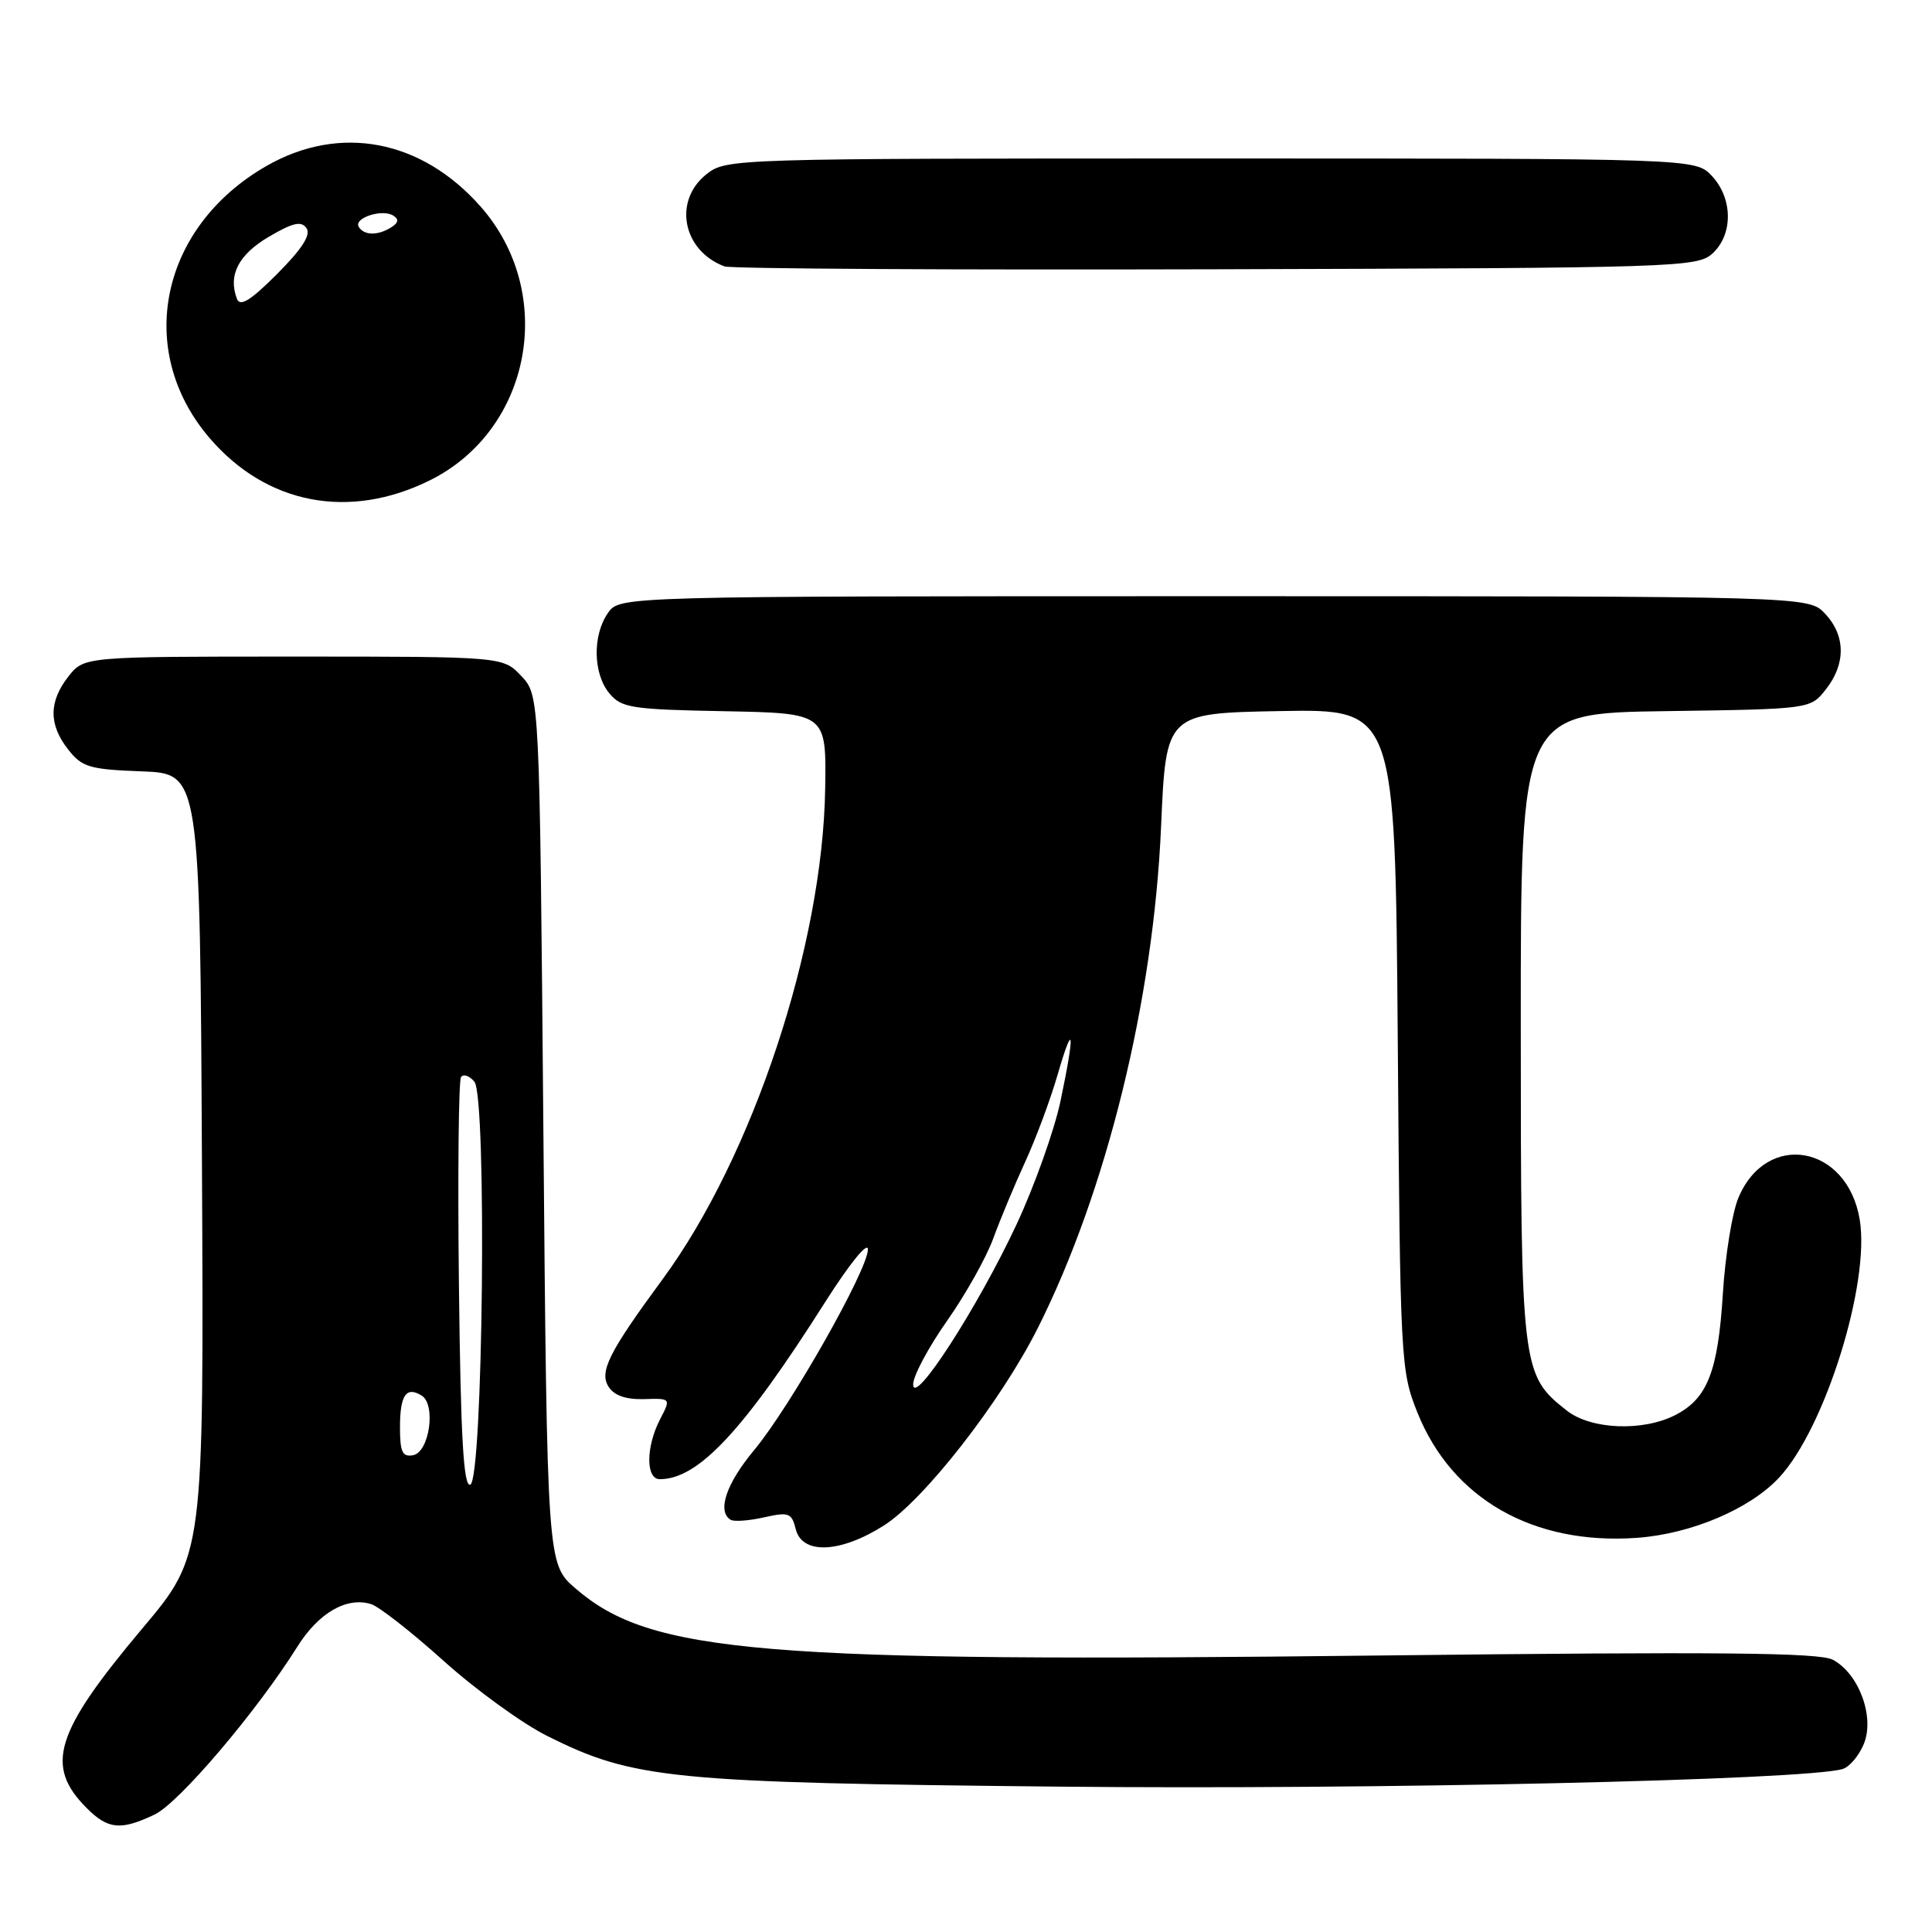 <?xml version="1.0" encoding="UTF-8" standalone="no"?>
<!DOCTYPE svg PUBLIC "-//W3C//DTD SVG 1.1//EN" "http://www.w3.org/Graphics/SVG/1.1/DTD/svg11.dtd" >
<svg xmlns="http://www.w3.org/2000/svg" xmlns:xlink="http://www.w3.org/1999/xlink" version="1.1" viewBox="0 0 256 256">
 <g >
 <path fill="currentColor"
d=" M 20.48 240.44 C 23.71 238.91 34.01 226.79 39.39 218.21 C 42.21 213.70 45.96 211.54 49.19 212.56 C 50.25 212.90 54.58 216.29 58.81 220.10 C 63.04 223.90 69.20 228.37 72.50 230.02 C 83.96 235.75 88.79 236.22 140.50 236.74 C 182.07 237.16 239.03 235.88 244.14 234.41 C 245.05 234.15 246.31 232.66 246.96 231.10 C 248.44 227.53 246.33 221.78 242.87 219.93 C 241.08 218.97 227.74 218.85 183.03 219.36 C 100.76 220.31 86.23 219.10 76.26 210.48 C 72.50 207.23 72.50 207.23 72.00 149.69 C 71.50 92.16 71.50 92.16 69.08 89.58 C 66.65 87.00 66.65 87.00 38.90 87.00 C 11.15 87.00 11.15 87.00 9.07 89.63 C 6.45 92.97 6.44 96.02 9.04 99.32 C 10.87 101.66 11.86 101.95 18.79 102.21 C 26.50 102.50 26.50 102.50 26.76 154.29 C 27.02 206.09 27.02 206.09 18.85 215.79 C 7.25 229.59 5.89 233.98 11.50 239.59 C 14.32 242.41 16.00 242.57 20.48 240.44 Z  M 117.13 202.13 C 122.44 198.76 132.59 185.75 137.48 176.04 C 146.61 157.91 152.85 132.56 153.85 109.50 C 154.50 94.50 154.50 94.50 169.68 94.22 C 184.87 93.95 184.87 93.95 185.21 137.72 C 185.53 180.48 185.60 181.63 187.81 187.16 C 192.40 198.61 203.17 204.76 216.93 203.77 C 224.08 203.25 231.86 199.96 235.74 195.79 C 241.82 189.28 247.83 170.02 246.42 161.59 C 244.77 151.70 234.07 149.80 230.34 158.73 C 229.52 160.69 228.60 166.39 228.29 171.40 C 227.65 181.70 226.25 185.30 222.03 187.48 C 217.73 189.71 210.82 189.44 207.61 186.91 C 201.60 182.18 201.52 181.50 201.51 136.00 C 201.50 94.50 201.50 94.50 220.69 94.23 C 239.89 93.96 239.89 93.96 241.94 91.34 C 244.60 87.97 244.56 84.22 241.83 81.31 C 239.65 79.00 239.65 79.00 160.88 79.00 C 82.11 79.00 82.11 79.00 80.56 81.22 C 78.49 84.17 78.58 89.28 80.75 91.88 C 82.35 93.80 83.67 94.01 96.00 94.24 C 109.50 94.50 109.50 94.50 109.34 104.50 C 109.02 125.28 99.74 153.27 87.80 169.50 C 80.65 179.22 79.37 181.78 80.65 183.77 C 81.40 184.92 82.96 185.46 85.34 185.39 C 88.91 185.28 88.91 185.28 87.45 188.09 C 85.57 191.74 85.56 196.00 87.43 196.00 C 92.53 196.00 98.52 189.59 109.34 172.53 C 112.58 167.43 115.00 164.45 115.00 165.56 C 115.00 168.25 104.67 186.47 99.90 192.18 C 96.23 196.59 94.99 200.26 96.81 201.38 C 97.25 201.65 99.24 201.51 101.23 201.06 C 104.52 200.32 104.90 200.46 105.44 202.62 C 106.29 206.02 111.34 205.81 117.13 202.13 Z  M 56.99 63.63 C 70.45 56.93 73.79 38.86 63.70 27.39 C 55.85 18.48 45.03 16.42 35.31 21.99 C 21.23 30.07 17.81 46.41 27.76 58.03 C 35.31 66.85 46.29 68.95 56.99 63.63 Z  M 226.90 33.60 C 229.66 31.09 229.63 26.30 226.83 23.31 C 224.65 21.00 224.65 21.00 160.46 21.00 C 97.03 21.00 96.24 21.02 93.63 23.07 C 89.16 26.59 90.44 33.22 96.00 35.30 C 96.83 35.61 126.14 35.78 161.15 35.68 C 222.19 35.51 224.88 35.42 226.90 33.60 Z  M 60.81 170.31 C 60.64 155.57 60.77 143.14 61.09 142.71 C 61.42 142.27 62.21 142.55 62.86 143.33 C 64.53 145.34 64.01 196.17 62.31 196.73 C 61.42 197.03 61.04 190.47 60.81 170.31 Z  M 53.00 189.13 C 53.00 184.85 53.82 183.65 55.87 184.92 C 57.80 186.11 56.90 192.41 54.75 192.82 C 53.32 193.09 53.00 192.42 53.00 189.13 Z  M 121.00 183.43 C 121.00 182.31 123.02 178.53 125.48 175.03 C 127.95 171.52 130.71 166.60 131.62 164.08 C 132.54 161.56 134.43 157.03 135.82 154.00 C 137.22 150.97 139.15 145.80 140.11 142.50 C 142.28 135.03 142.47 136.62 140.52 145.91 C 139.70 149.78 137.08 157.13 134.70 162.24 C 129.54 173.27 121.00 186.49 121.00 183.43 Z  M 31.40 39.61 C 30.20 36.47 31.59 33.75 35.61 31.38 C 38.81 29.50 39.92 29.24 40.61 30.23 C 41.23 31.11 40.03 32.98 36.73 36.29 C 33.22 39.81 31.82 40.68 31.40 39.61 Z  M 47.54 30.07 C 46.82 28.90 50.61 27.64 52.10 28.56 C 52.88 29.05 52.81 29.50 51.86 30.11 C 50.07 31.24 48.26 31.22 47.54 30.07 Z "/>
</g>
</svg>